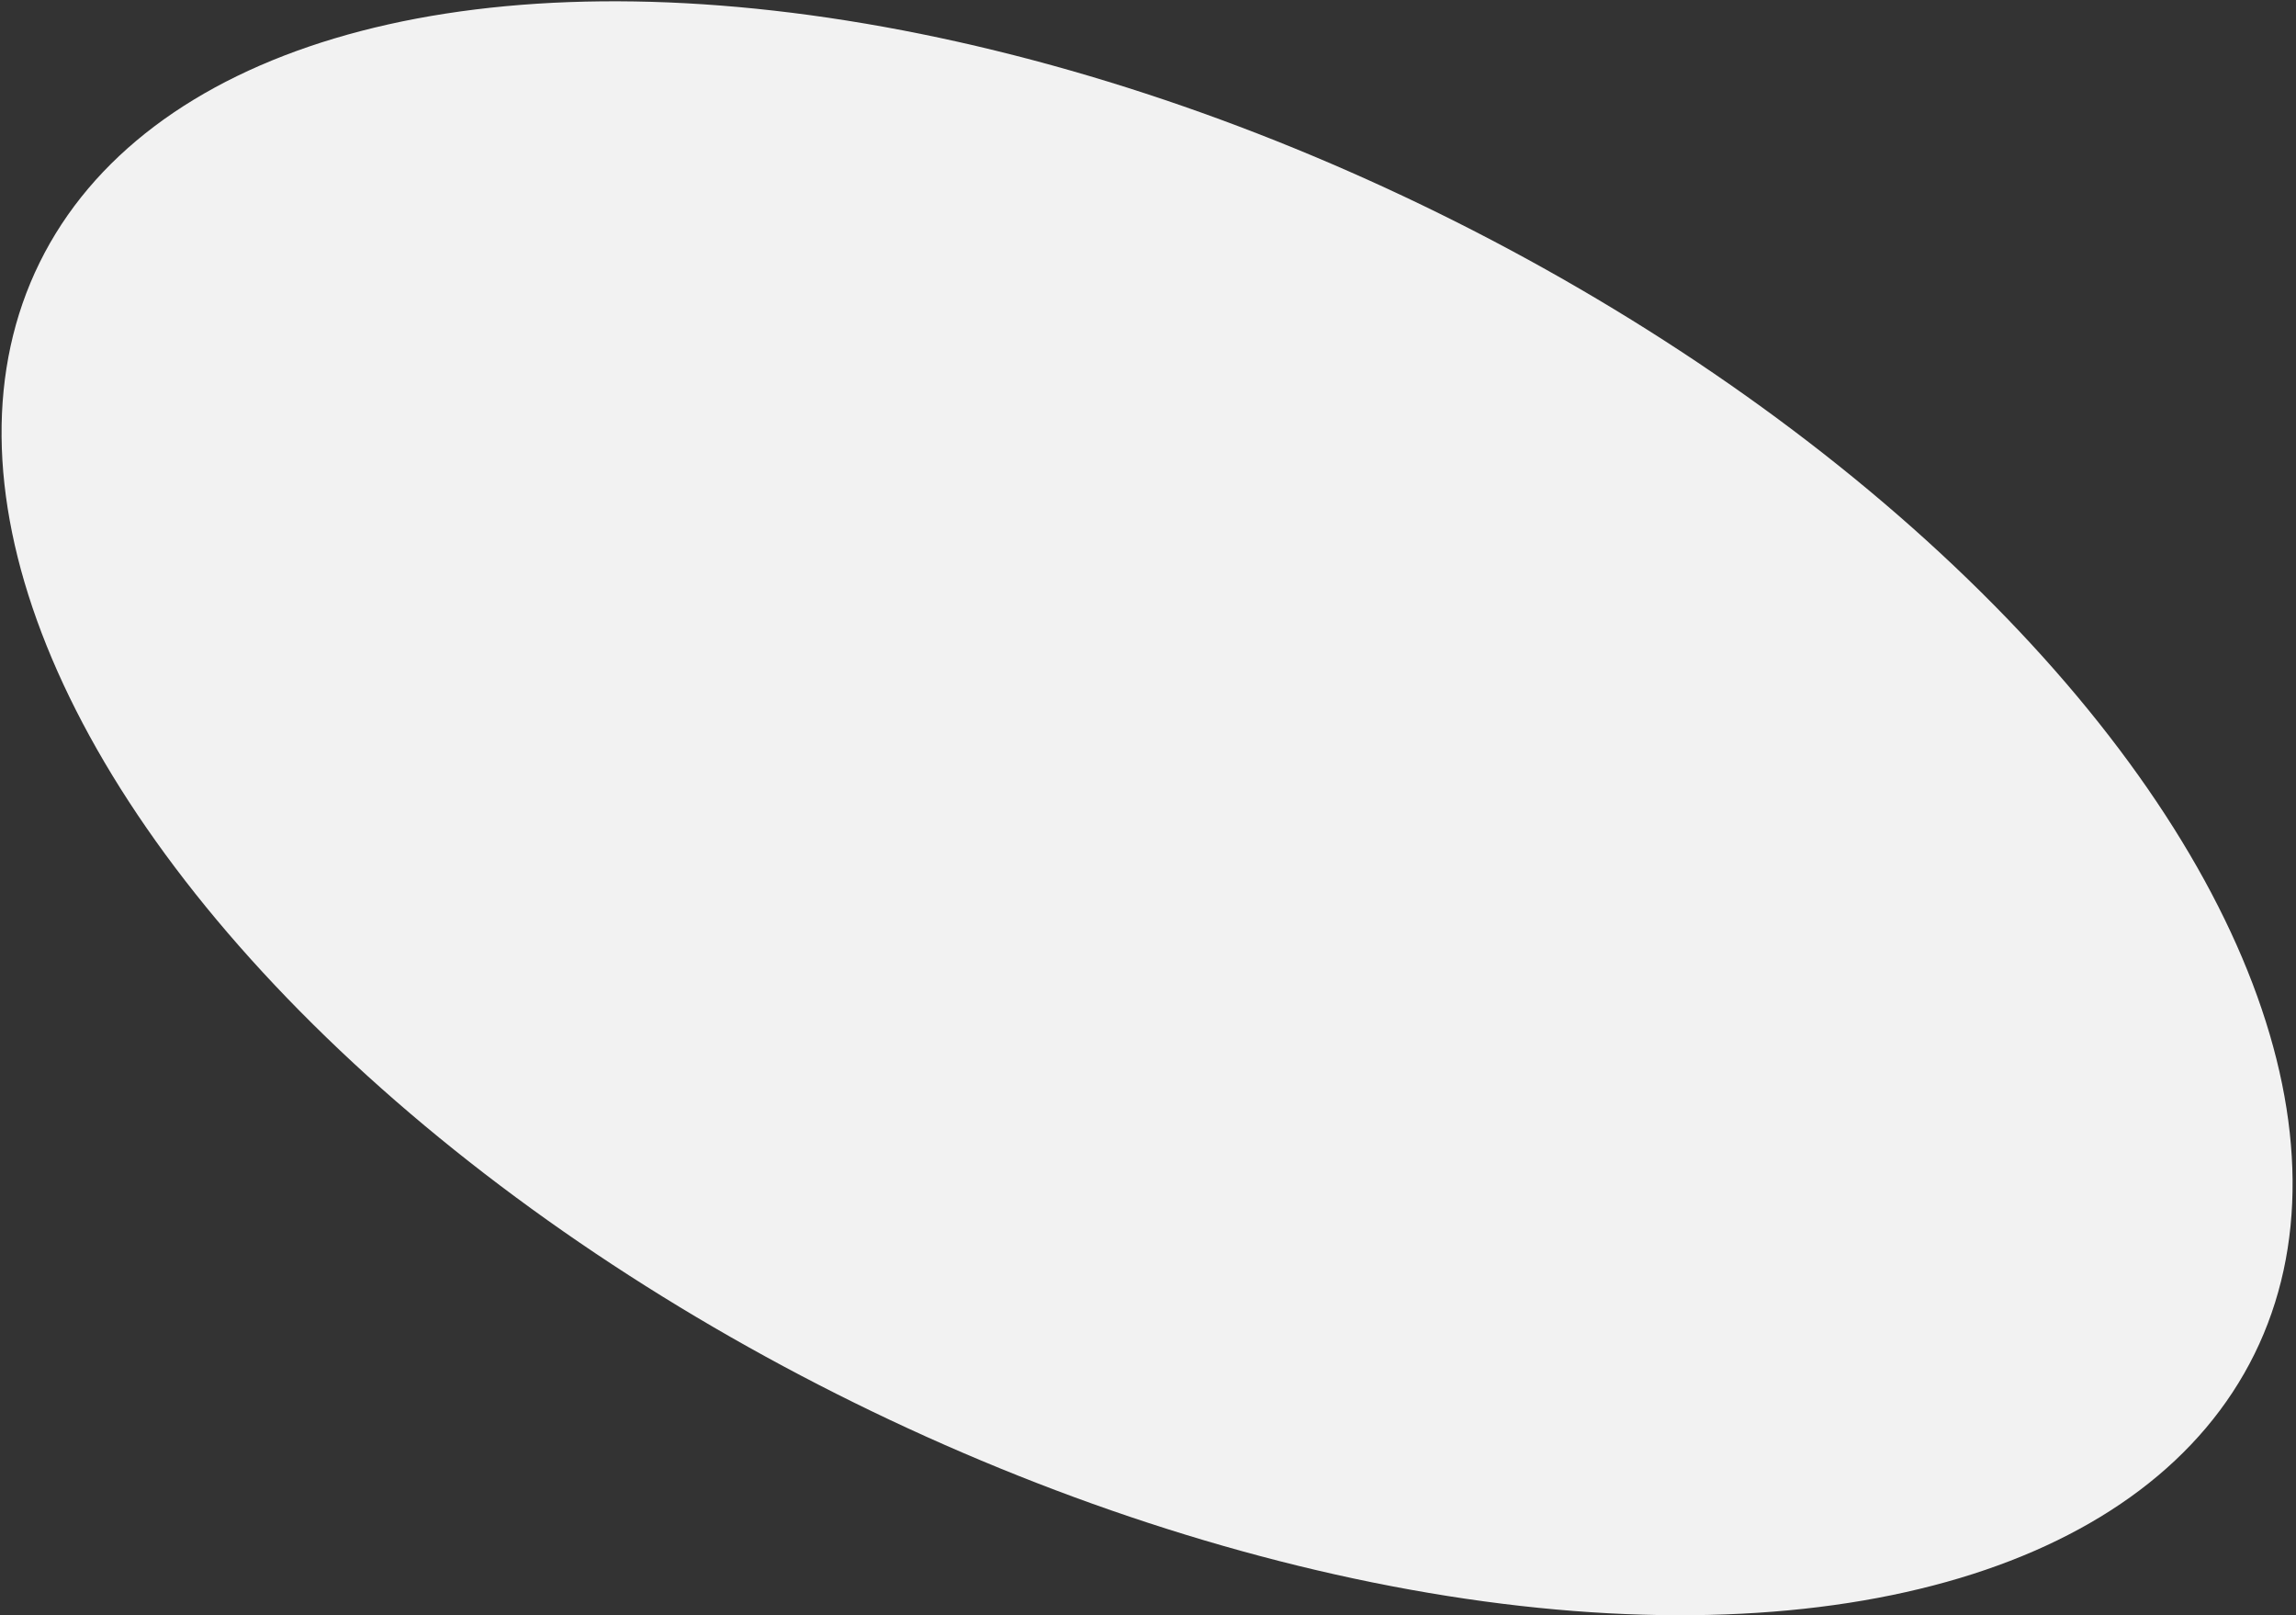<svg width="600" height="422" viewBox="0 0 600 422" fill="none" xmlns="http://www.w3.org/2000/svg">
<rect x="0" y="0" width="600" height="422" fill="#333333" stroke="none"/>
<ellipse cx="299.76" cy="211.159" rx="322.609" ry="173.133" transform="rotate(26.224 299.76 211.159)" fill="#F2F2F2"/>
</svg>
